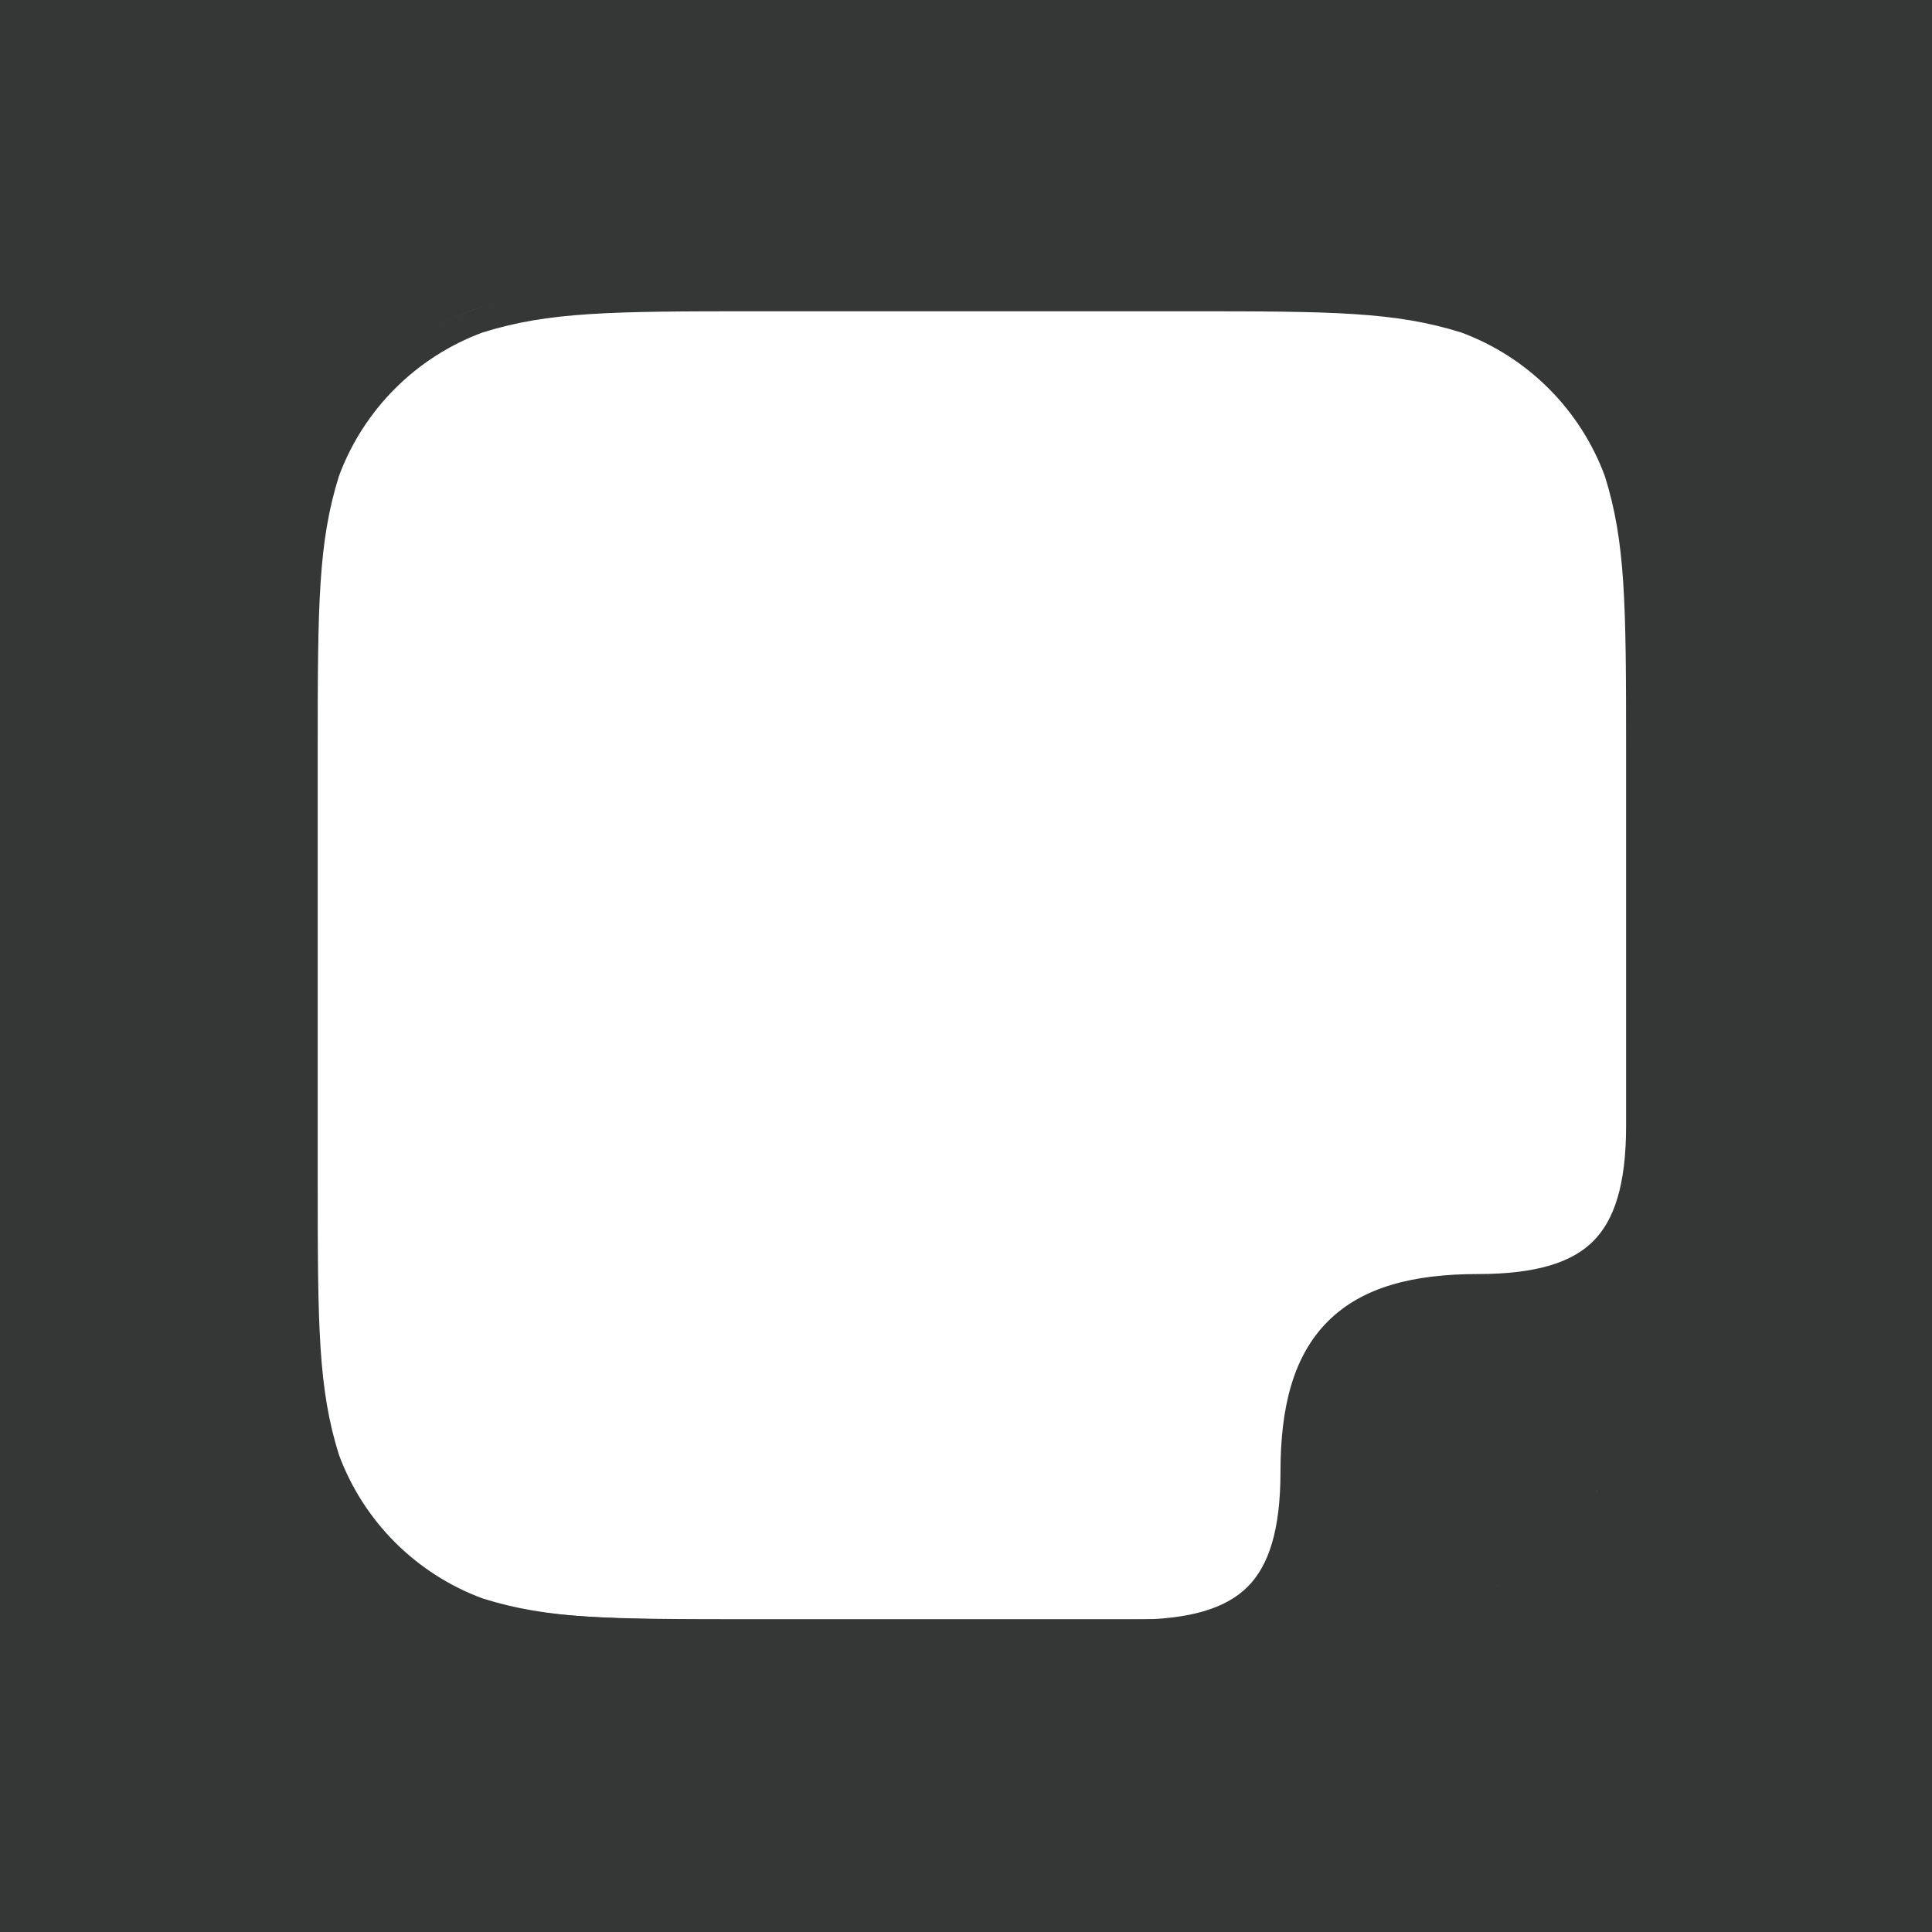 <svg width="1500" height="1500" viewBox="0 0 1500 1500" fill="none" xmlns="http://www.w3.org/2000/svg">
<rect x="105" y="105" width="1290" height="1290" stroke="#353736" stroke-width="210"/>
<rect x="231.288" y="226.191" width="30.445" height="30.445" rx="15.223" stroke="#353736" stroke-width="30"/>
<path d="M1015.83 1047.5H1217.5V1230.83H1015.83V1047.5Z" fill="#353736"/>
<path d="M1052.5 1010.83H1281.67V1056.67H1052.5V1010.83Z" fill="#353736"/>
<path d="M1034.17 1029.17H1263.33V1065.83H1034.17V1029.17Z" fill="#353736"/>
<path d="M1090 1005H1290V1045H1090V1005Z" fill="#353736"/>
<path d="M1015.83 1075H1162.5V1267.5H1015.83V1075Z" fill="#353736"/>
<path d="M960.833 1240H1144.17V1276.67H960.833V1240Z" fill="#353736"/>
<path d="M979.167 1221.67H1162.5V1258.33H979.167V1221.67Z" fill="#353736"/>
<path d="M997.5 1102.5H1162.5V1258.33H997.5V1102.5Z" fill="#353736"/>
<path d="M960 1265H1130V1275H960V1265Z" fill="#353736"/>
<path d="M1210 1045H1230V1225H1210V1045Z" fill="#353736"/>
<path d="M1160 1235H1190V1255H1160V1235Z" fill="#353736"/>
<path d="M1180 1025H1240V1205H1180V1025Z" fill="#353736"/>
<path d="M1235.83 965H1281.67V1148.33H1235.83V965Z" fill="#353736"/>
<path d="M1263.33 882.5H1300V1001.67H1263.33V882.5Z" fill="#353736"/>
<path d="M1254.17 955.833H1290.83V1075H1254.17V955.833Z" fill="#353736"/>
<path d="M1226.67 983.333H1272.5V1102.5H1226.67V983.333Z" fill="#353736"/>
<path d="M1240 1015H1260V1185H1240V1015Z" fill="#353736"/>
<path d="M1190 992.5H1272.5V1157.5H1190V992.5Z" fill="#353736"/>
<path fill-rule="evenodd" clip-rule="evenodd" d="M925.257 215H574.743C456.956 215 407.092 215.462 353.595 232.183C299.655 252.135 257.135 294.655 237.183 348.595C220.462 402.092 220 451.966 220 569.743V920.257C220 1038.04 220.462 1087.9 237.183 1141.41C257.136 1195.35 299.657 1237.87 353.594 1257.81C407.089 1274.54 456.95 1275 574.743 1275H925.257C1043.05 1275 1092.9 1274.54 1146.41 1257.81C1200.34 1237.87 1242.86 1195.35 1262.82 1141.41C1279.54 1087.9 1280 1038.04 1280 920.257V569.743C1280 451.965 1279.54 402.091 1262.82 348.594C1242.87 294.655 1200.35 252.135 1146.41 232.183C1092.9 215.462 1043.04 215 925.257 215ZM1152.86 213.246C1212.67 235.207 1259.79 282.333 1281.75 342.142C1299.73 399.347 1300 452.578 1300 569.743V920.257C1300 1037.43 1299.73 1090.64 1281.75 1147.86C1259.79 1207.67 1212.67 1254.79 1152.86 1276.74C1095.64 1294.73 1042.43 1295 925.257 1295H574.743C457.566 1295 404.347 1294.73 347.143 1276.74C287.335 1254.79 240.207 1207.67 218.246 1147.86C200.274 1090.64 200 1037.43 200 920.257V569.743C200 452.579 200.274 399.348 218.246 342.143C240.207 282.333 287.333 235.207 347.143 213.246C404.348 195.274 457.569 195 574.743 195H925.257C1042.43 195 1095.64 195.274 1152.86 213.246Z" fill="#353736"/>
<path fill-rule="evenodd" clip-rule="evenodd" d="M928.178 206.167H571.822C452.072 206.167 401.376 206.637 346.988 223.636C292.149 243.92 248.92 287.149 228.636 341.988C211.637 396.376 211.167 447.082 211.167 566.822V923.178C211.167 1042.93 211.636 1093.61 228.636 1148.01C248.921 1202.85 292.151 1246.08 346.987 1266.35C401.374 1283.36 452.066 1283.83 571.822 1283.83H928.178C1047.93 1283.83 1098.61 1283.36 1153.01 1266.35C1207.85 1246.08 1251.08 1202.85 1271.36 1148.01C1288.36 1093.61 1288.83 1042.93 1288.83 923.178V566.822C1288.83 447.081 1288.36 396.376 1271.36 341.987C1251.08 287.149 1207.85 243.921 1153.01 223.636C1098.61 206.637 1047.93 206.167 928.178 206.167ZM1157.92 195H1300C1300 195 1300 447.704 1300 566.822C1300 685.94 1300 804.052 1300 923.178C1300 1042.3 1300 1152.92 1300 1152.92V1295C1300 1295 1047.31 1295 928.178 1295C809.049 1295 571.25 1295 571.25 1295H342.083H200C200 1295 200 1042.3 200 923.178L200 568.688V337.083V195C200 195 452.695 195 571.822 195C690.949 195 805.041 195 924.167 195C1043.29 195 1157.92 195 1157.92 195Z" fill="#353736"/>
<path fill-rule="evenodd" clip-rule="evenodd" d="M922.336 223.833H577.664C461.84 223.833 412.807 224.288 360.202 240.73C307.16 260.349 265.349 302.16 245.73 355.202C229.288 407.807 228.833 456.849 228.833 572.664V917.336C228.833 1033.16 229.288 1082.18 245.73 1134.8C265.35 1187.84 307.162 1229.65 360.2 1249.26C412.805 1265.71 461.834 1266.17 577.664 1266.17H922.336C1038.16 1266.17 1087.18 1265.71 1139.8 1249.26C1192.84 1229.65 1234.65 1187.84 1254.27 1134.8C1270.71 1082.18 1271.17 1033.16 1271.17 917.336V572.664C1271.17 456.849 1270.71 407.806 1254.27 355.201C1234.65 302.16 1192.84 260.349 1139.8 240.73C1087.18 224.288 1038.16 223.833 922.336 223.833ZM1146.14 222.108C1204.96 243.703 1251.3 290.044 1272.89 348.856C1290.56 405.108 1290.83 457.451 1290.83 572.664V917.336C1290.83 1032.56 1290.56 1084.88 1272.89 1141.14C1251.3 1199.96 1204.95 1246.3 1146.14 1267.88C1089.88 1285.56 1037.56 1285.83 922.336 1285.83H577.664C462.44 1285.83 410.108 1285.56 353.857 1267.88C295.046 1246.3 248.704 1199.96 227.108 1141.14C209.436 1084.88 209.167 1032.56 209.167 917.336V572.664C209.167 457.452 209.436 405.109 227.108 348.857C248.703 290.044 295.044 243.703 353.857 222.108C410.109 204.436 462.443 204.167 577.664 204.167H922.336C1037.56 204.167 1089.88 204.436 1146.14 222.108Z" fill="#353736"/>
<path fill-rule="evenodd" clip-rule="evenodd" d="M925.459 223.667H583.708C468.866 223.667 420.248 224.117 368.088 240.42C315.496 259.873 274.04 301.33 254.586 353.922C238.284 406.081 237.833 454.708 237.833 569.541V911.292C237.833 1026.13 238.284 1074.74 254.587 1126.91C274.041 1179.51 315.499 1220.96 368.087 1240.4C420.246 1256.72 468.86 1257.17 583.708 1257.17H925.459C1040.3 1257.17 1088.91 1256.72 1141.08 1240.4C1193.67 1220.96 1235.13 1179.51 1254.58 1126.91C1270.88 1074.74 1271.33 1026.13 1271.33 911.292V569.541C1271.33 454.708 1270.88 406.08 1254.58 353.921C1235.13 301.33 1193.67 259.873 1141.08 240.42C1088.91 224.117 1040.3 223.667 925.459 223.667ZM1147.37 221.956C1205.68 243.368 1251.63 289.316 1273.04 347.63C1290.57 403.405 1290.83 455.305 1290.83 569.541V911.292C1290.83 1025.54 1290.57 1077.42 1273.04 1133.2C1251.63 1191.52 1205.68 1237.47 1147.37 1258.87C1091.59 1276.4 1039.71 1276.67 925.459 1276.67H583.708C469.46 1276.67 417.572 1276.4 361.798 1258.87C303.485 1237.47 257.535 1191.52 236.123 1133.2C218.6 1077.42 218.333 1025.54 218.333 911.292V569.541C218.333 455.306 218.601 403.406 236.123 347.631C257.535 289.317 303.483 243.368 361.798 221.956C417.572 204.434 469.463 204.167 583.708 204.167H925.459C1039.7 204.167 1091.58 204.434 1147.37 221.956Z" fill="#353736"/>
<path fill-rule="evenodd" clip-rule="evenodd" d="M922.538 241.667H586.629C473.75 241.667 425.963 242.11 374.695 258.133C323.002 277.254 282.254 318.002 263.133 369.695C247.11 420.963 246.667 468.759 246.667 581.629V917.538C246.667 1030.41 247.109 1078.19 263.134 1129.47C282.255 1181.17 323.004 1221.91 374.694 1241.02C425.961 1257.06 473.744 1257.5 586.629 1257.5H879.167C925.193 1257.5 952.425 1248.18 968.635 1231.97C984.844 1215.76 994.167 1188.53 994.167 1142.5C994.167 1092.69 1004.01 1052.84 1030.93 1025.93C1057.84 999.011 1097.69 989.167 1147.5 989.167C1193.53 989.167 1220.76 979.844 1236.97 963.635C1253.18 947.425 1262.5 920.193 1262.5 874.167V581.629C1262.5 468.758 1262.06 420.962 1246.03 369.694C1226.91 318.002 1186.16 277.254 1134.47 258.134C1083.19 242.11 1035.41 241.667 922.538 241.667ZM1140.65 239.985C1197.97 261.031 1243.13 306.194 1264.18 363.511C1281.4 418.333 1281.67 469.345 1281.67 581.629V874.167C1281.67 970 1243.33 1008.33 1147.5 1008.33C1051.67 1008.33 1013.33 1046.67 1013.33 1142.5C1013.33 1238.33 975 1276.67 879.167 1276.67H586.629C474.334 1276.67 423.332 1276.4 368.512 1259.17C311.196 1238.14 266.032 1192.97 244.985 1135.65C227.762 1080.82 227.5 1029.83 227.5 917.538V581.629C227.5 469.346 227.763 418.333 244.985 363.512C266.031 306.194 311.194 261.031 368.512 239.985C423.333 222.763 474.337 222.5 586.629 222.5H922.538C1034.83 222.5 1085.82 222.762 1140.65 239.985Z" fill="#353736"/>
</svg>
